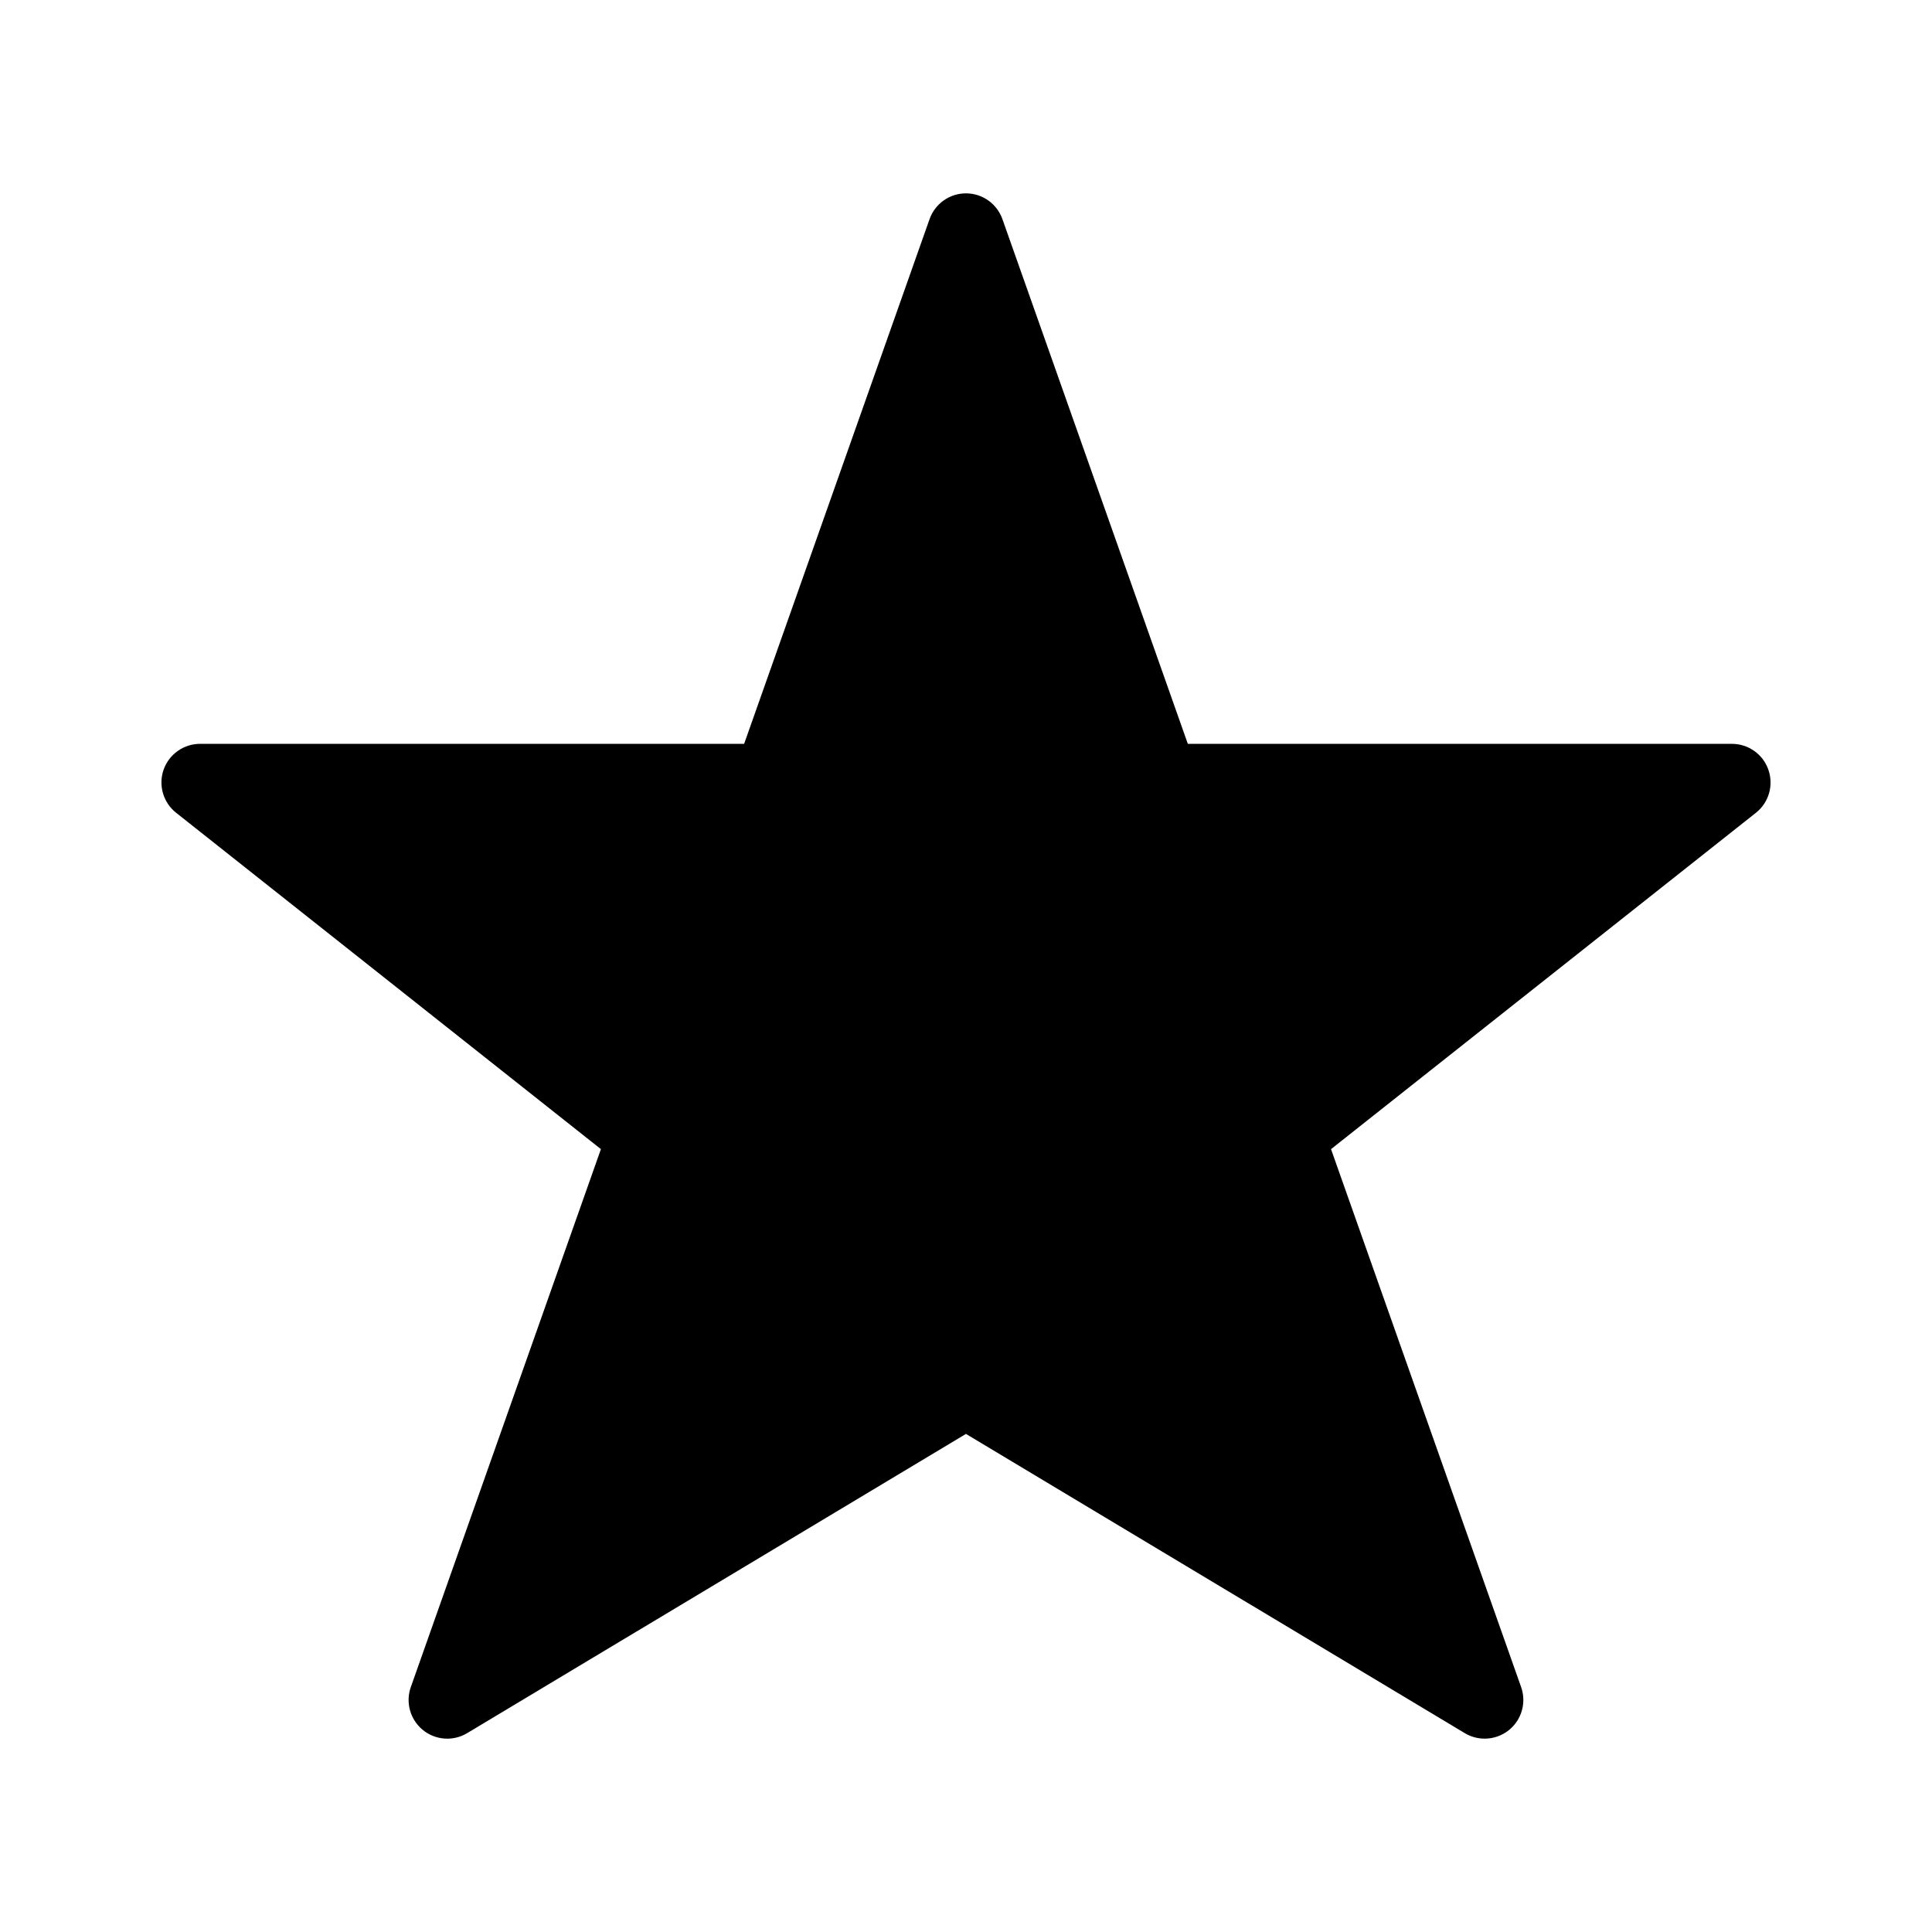 <svg xmlns="http://www.w3.org/2000/svg" width="100" height="100"><path d="M91.532 39.844c-.278-.804-1.036-1.343-1.888-1.343h-28.162l-9.597-27.159c-.284-.799-1.039-1.334-1.886-1.334-.846 0-1.602.534-1.885 1.334l-9.598 27.159h-28.159c-.851 0-1.609.539-1.891 1.343-.278.804-.018 1.698.651 2.226l21.986 17.409-9.84 27.846c-.281.795-.031 1.682.62 2.215.654.536 1.573.603 2.297.167l25.818-15.488 25.818 15.488c.317.191.677.285 1.032.285.447 0 .898-.152 1.266-.452.651-.533.901-1.42.62-2.215l-9.84-27.846 21.992-17.409c.667-.528.927-1.422.646-2.226z"/></svg>